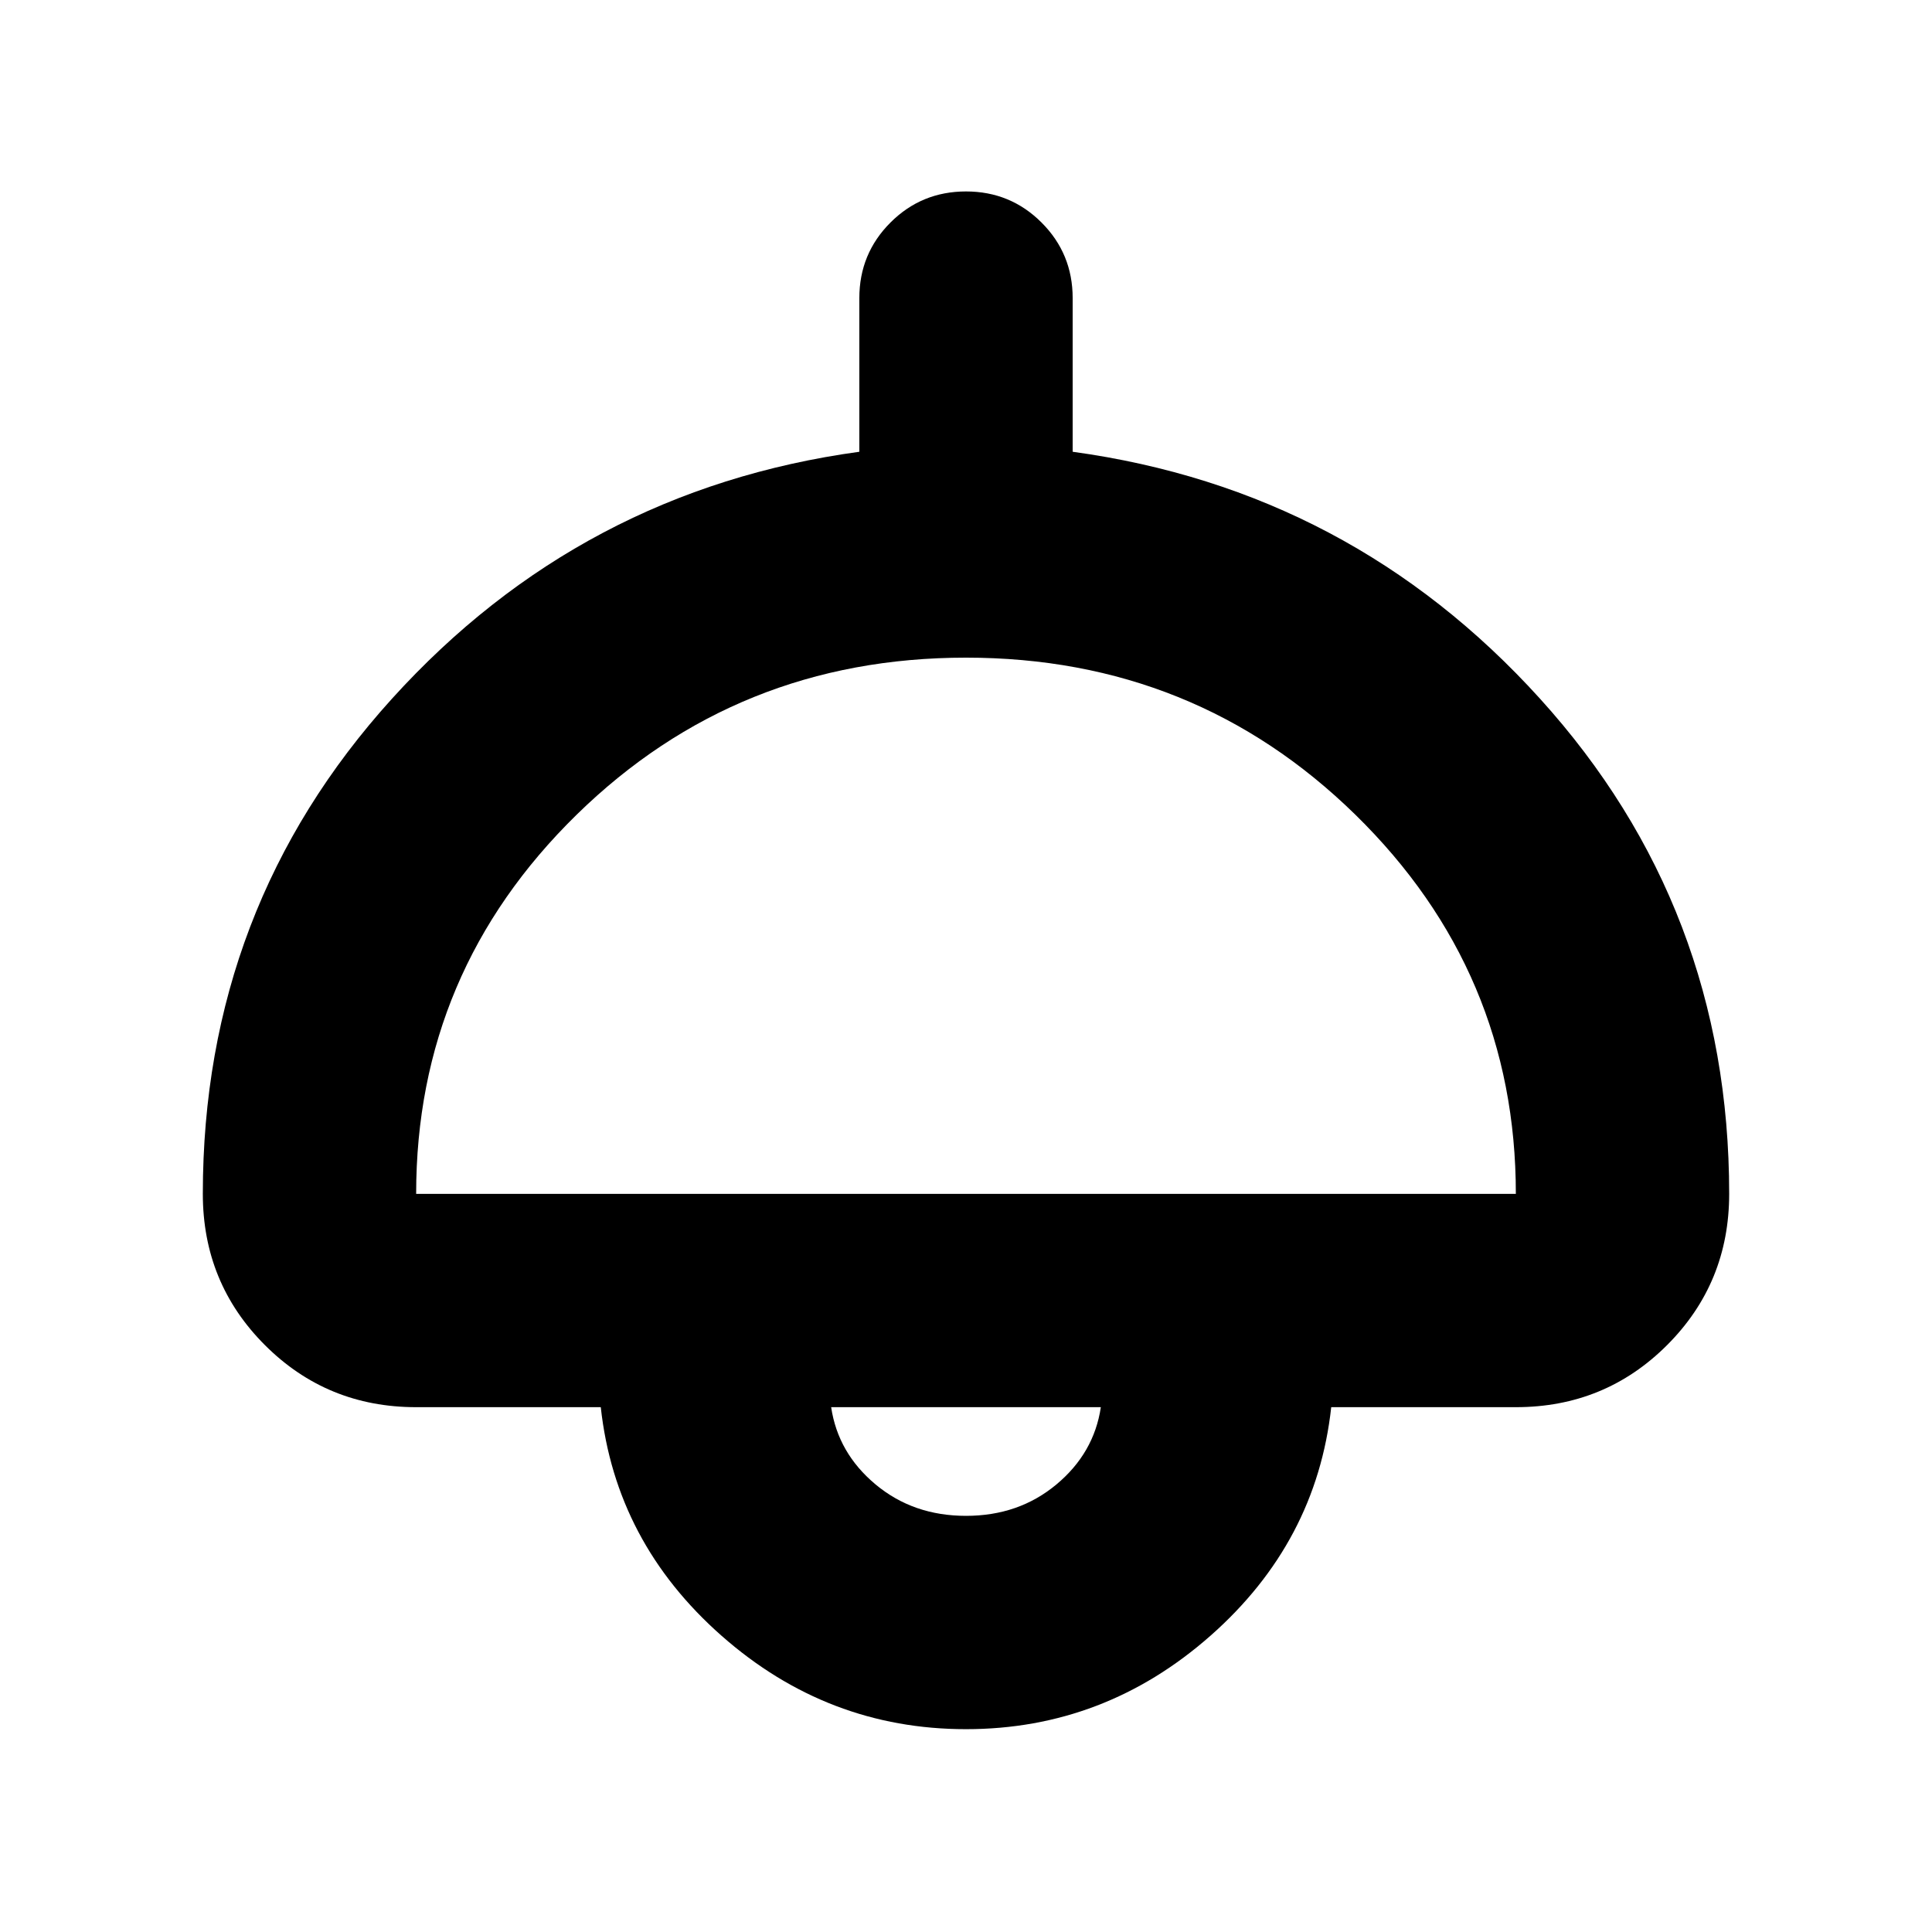 <svg xmlns="http://www.w3.org/2000/svg" height="24" viewBox="0 -960 960 960" width="24"><path d="M480-100.782q-68.826 0-121.479-46.434-52.652-46.435-60-113.566h-91.738q-44.305 0-75.153-30.848-30.848-30.848-30.848-75.153 0-142.261 93.978-246.022t232.239-122.718v-76.347q0-22.087 15.457-37.544 15.457-15.457 37.544-15.457 22.087 0 37.544 15.457 15.457 15.457 15.457 37.544v76.347q138.261 18.957 232.239 122.718 93.978 103.761 93.978 246.022 0 44.305-30.848 75.153-30.848 30.848-75.153 30.848h-91.738q-7.348 67.131-60 113.566Q548.826-100.782 480-100.782ZM206.783-366.783h546.434q0-110.347-79.739-188.391Q593.739-633.217 480-633.217t-193.478 78.043q-79.739 78.044-79.739 188.391Zm273.217 160q26.217 0 44.912-15.587 18.696-15.586 22.087-38.412H413.001q3.391 22.826 22.087 38.412 18.695 15.587 44.912 15.587Zm0-53.999Z"/></svg>